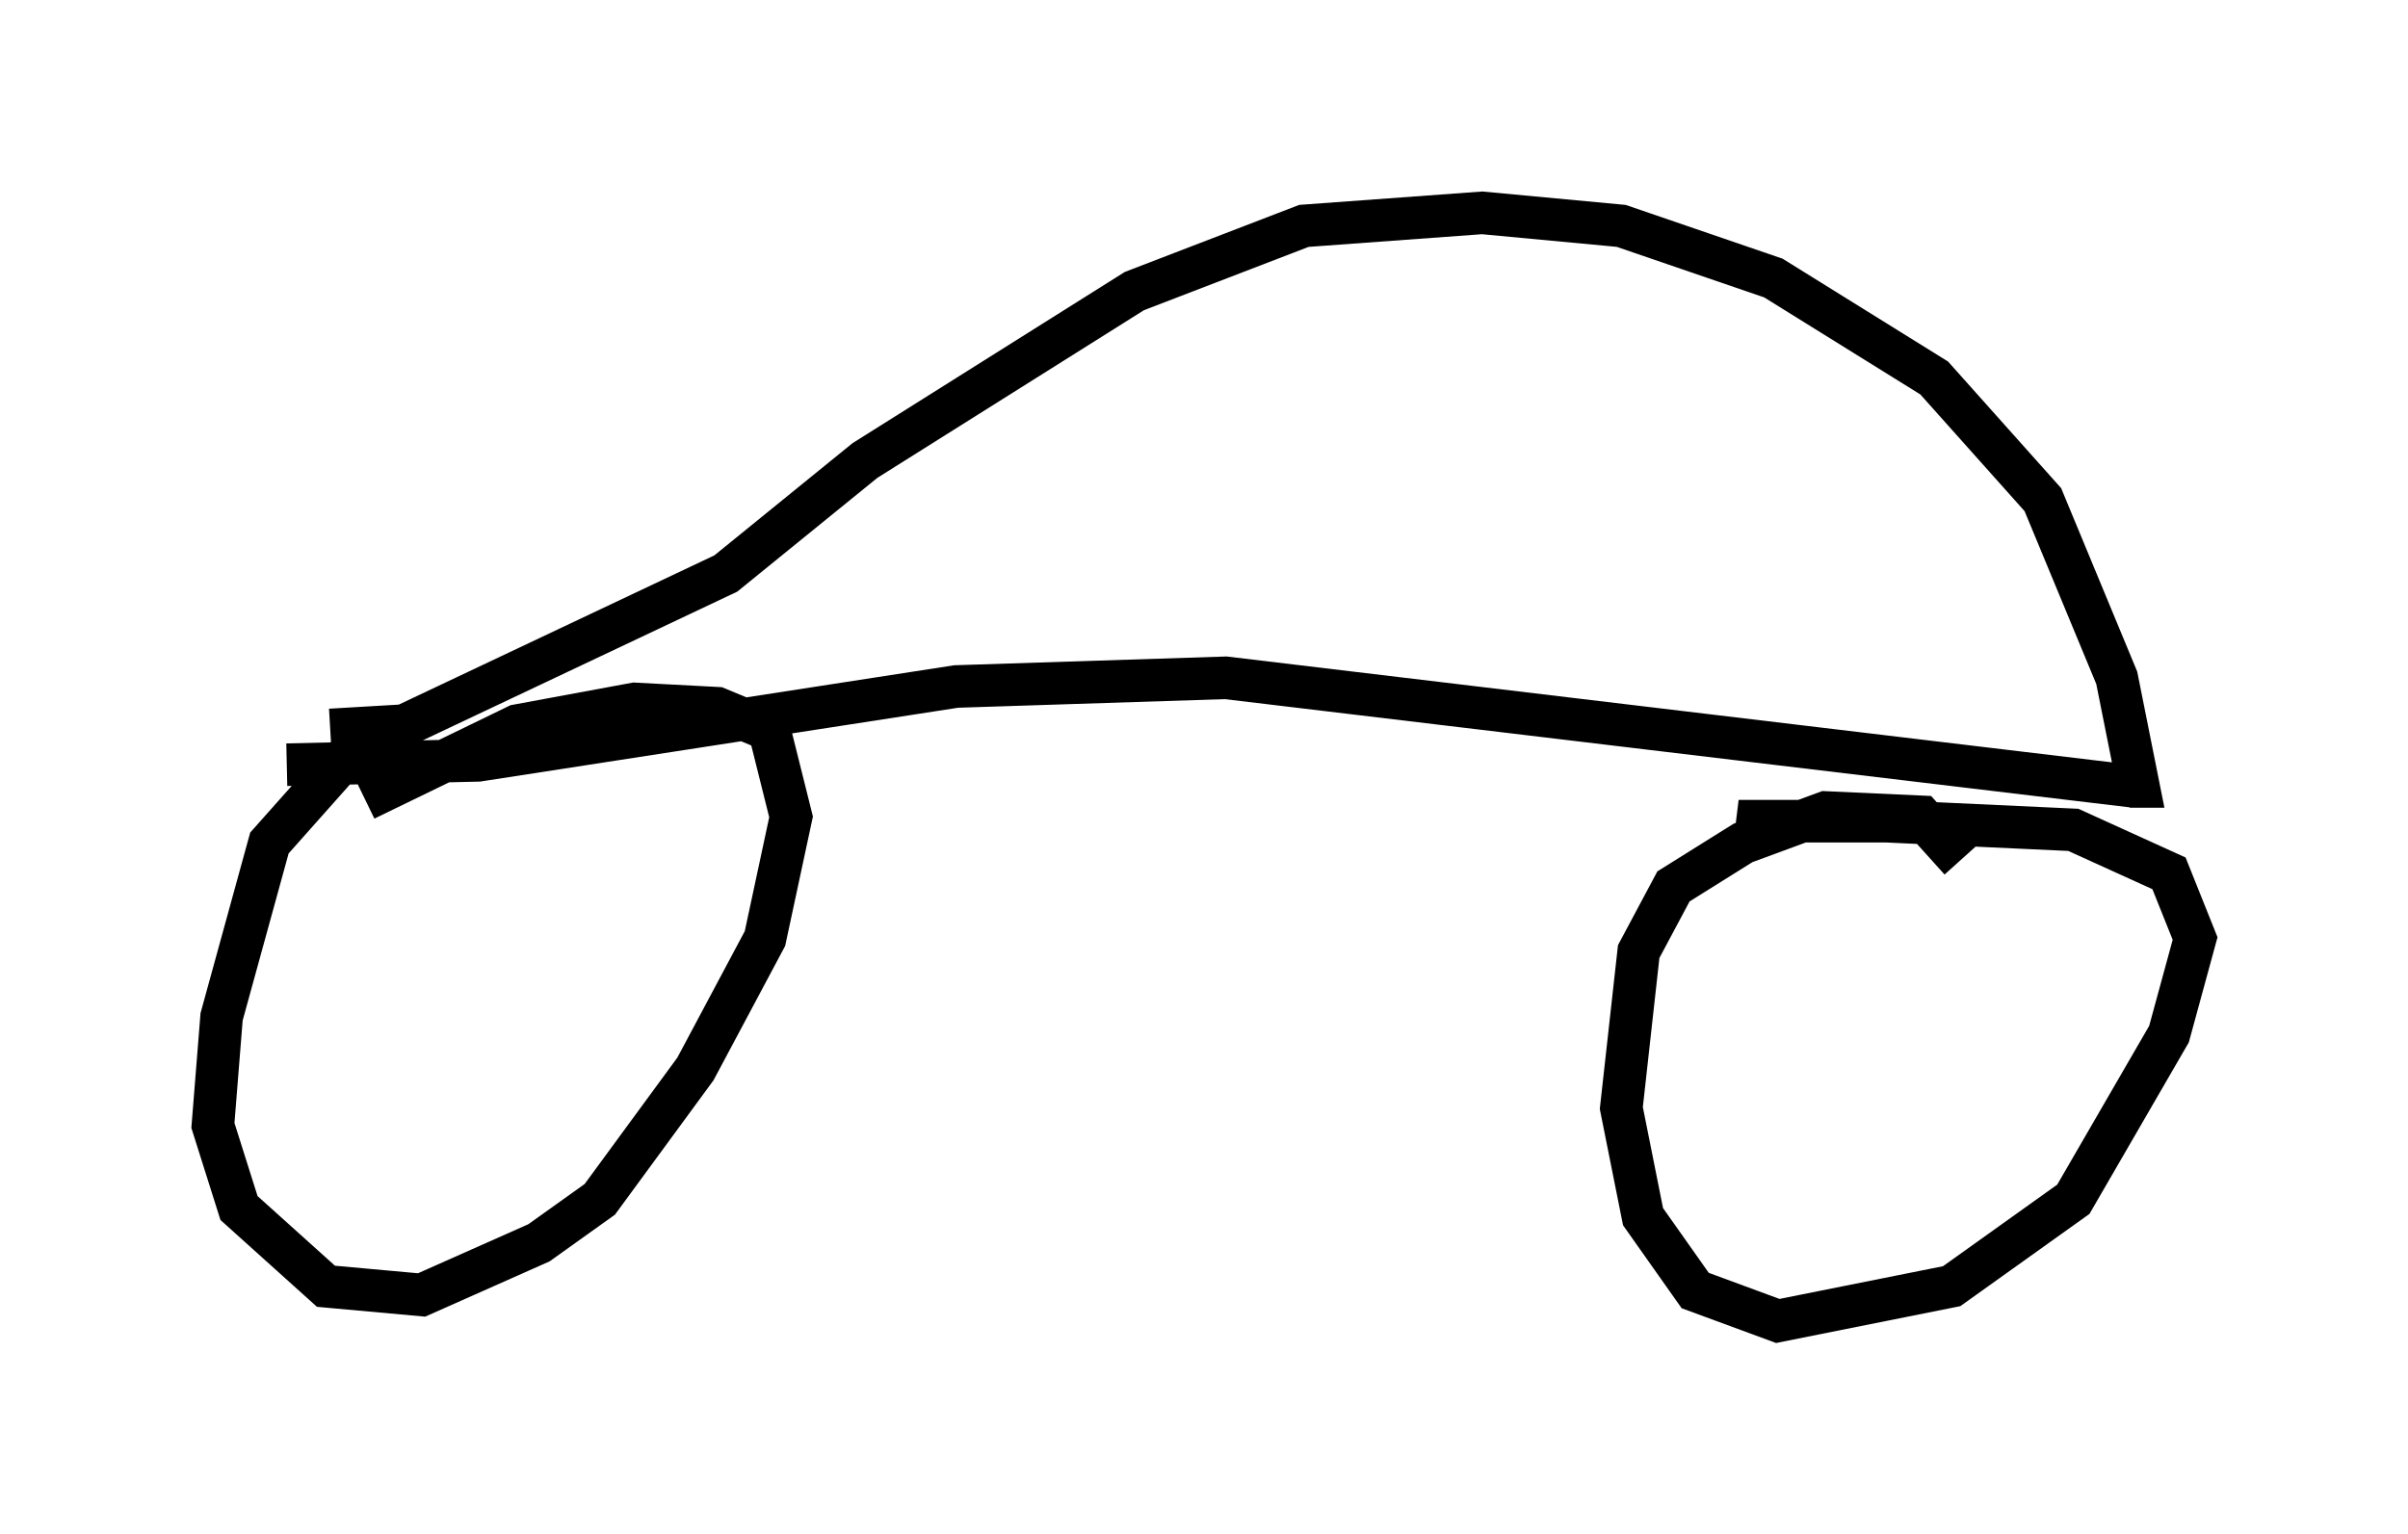 <?xml version="1.0" encoding="utf-8" ?>
<svg baseProfile="full" height="36.032" version="1.1" width="56.551" xmlns="http://www.w3.org/2000/svg" xmlns:ev="http://www.w3.org/2001/xml-events" xmlns:xlink="http://www.w3.org/1999/xlink"><defs /><rect fill="white" height="36.032" width="56.551" x="0" y="0" /><path d="M11.023, 15.821 m-2.246, 1.225 l-2.45, 2.756 -1.123, 4.083 l-0.204, 2.552 0.613, 1.94 l2.042, 1.838 2.246, 0.204 l2.756, -1.225 1.429, -1.021 l2.246, -3.063 1.633, -3.063 l0.613, -2.858 -0.51, -2.042 l-1.225, -0.51 -1.94, -0.102 l-2.756, 0.51 -3.573, 1.735 m37.465, 1.429 l-0.919, -1.021 -2.246, -0.102 l-1.94, 0.715 -1.633, 1.021 l-0.817, 1.531 -0.408, 3.675 l0.51, 2.552 1.225, 1.735 l1.94, 0.715 4.083, -0.817 l2.858, -2.042 2.246, -3.879 l0.613, -2.246 -0.613, -1.531 l-2.246, -1.021 -4.39, -0.204 l-3.471, 0.0 0.817, 0.204 m-34.913, -1.531 l4.492, -0.102 11.229, -1.735 l6.329, -0.204 21.336, 2.552 m-42.365, -1.327 l1.735, -0.102 7.554, -3.573 l3.267, -2.654 6.329, -3.981 l3.981, -1.531 4.185, -0.306 l3.267, 0.306 3.573, 1.225 l3.777, 2.348 2.552, 2.858 l1.735, 4.185 0.51, 2.552 l-0.204, 0.0 " fill="none" stroke="black" stroke-width="1" /></svg>